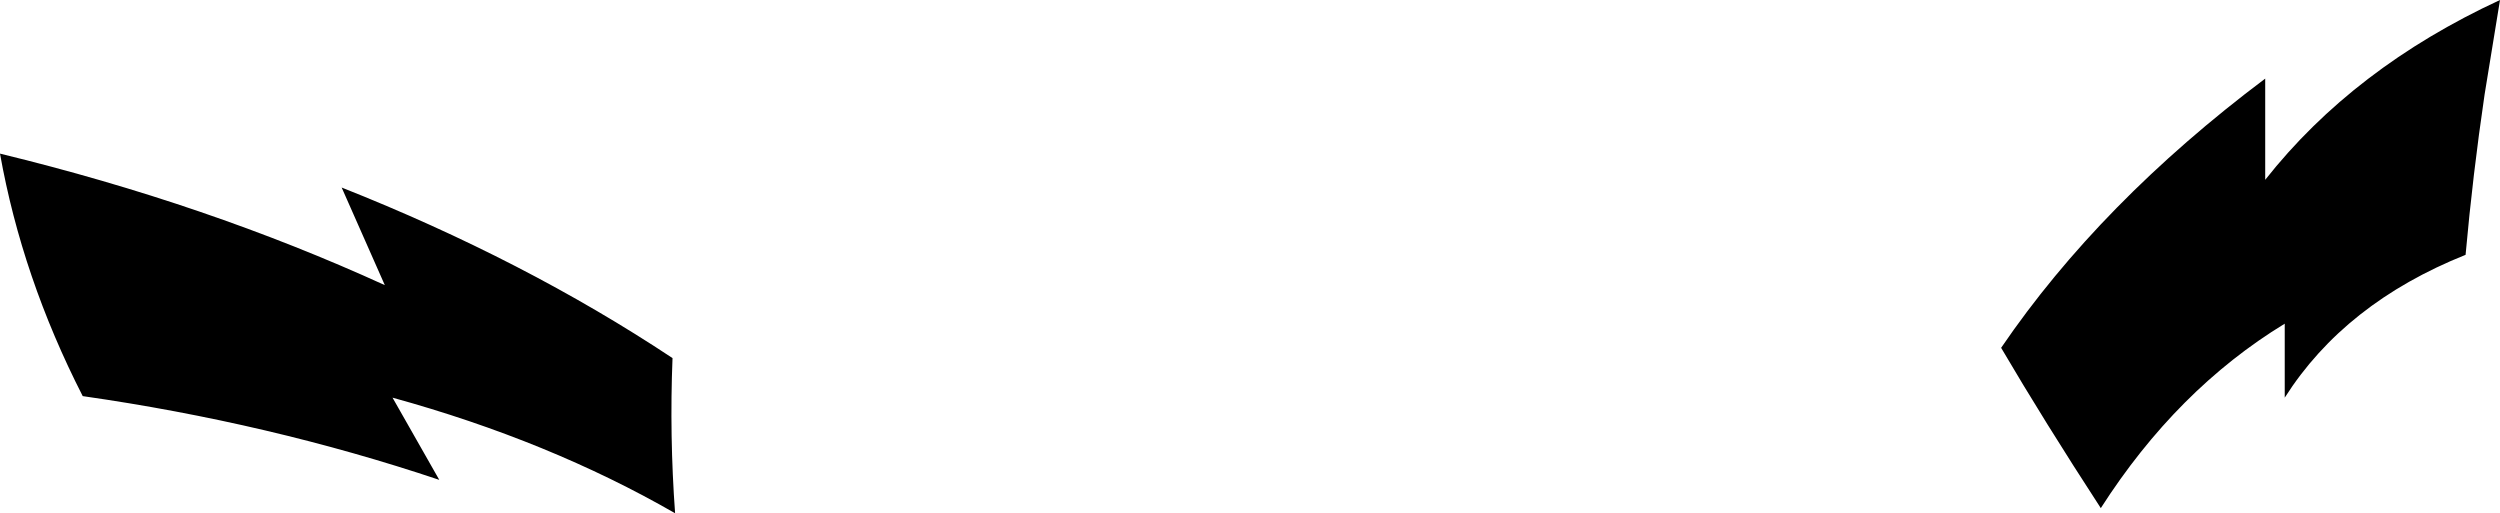 <?xml version="1.0" encoding="UTF-8" standalone="no"?>
<svg xmlns:xlink="http://www.w3.org/1999/xlink" height="49.95px" width="243.3px" xmlns="http://www.w3.org/2000/svg">
  <g transform="matrix(1.0, 0.0, 0.0, 1.0, -79.65, -230.35)">
    <path d="M112.9 248.6 Q130.7 255.65 145.1 265.2 144.8 272.75 145.35 280.3 133.1 273.25 117.85 269.05 L122.4 277.05 Q105.85 271.5 87.7 268.9 81.8 257.35 79.65 245.3 99.8 250.2 117.1 258.1 L112.9 248.6 M321.45 239.55 Q320.3 247.35 319.6 255.15 307.85 259.85 302.0 269.05 L302.0 261.85 Q291.5 268.25 284.1 279.8 278.6 271.35 274.4 264.2 284.05 250.05 300.1 238.0 L300.1 247.85 Q308.7 236.95 322.95 230.35 L321.45 239.55" fill="#000000" fill-rule="evenodd" stroke="none"/>
  </g>
</svg>
